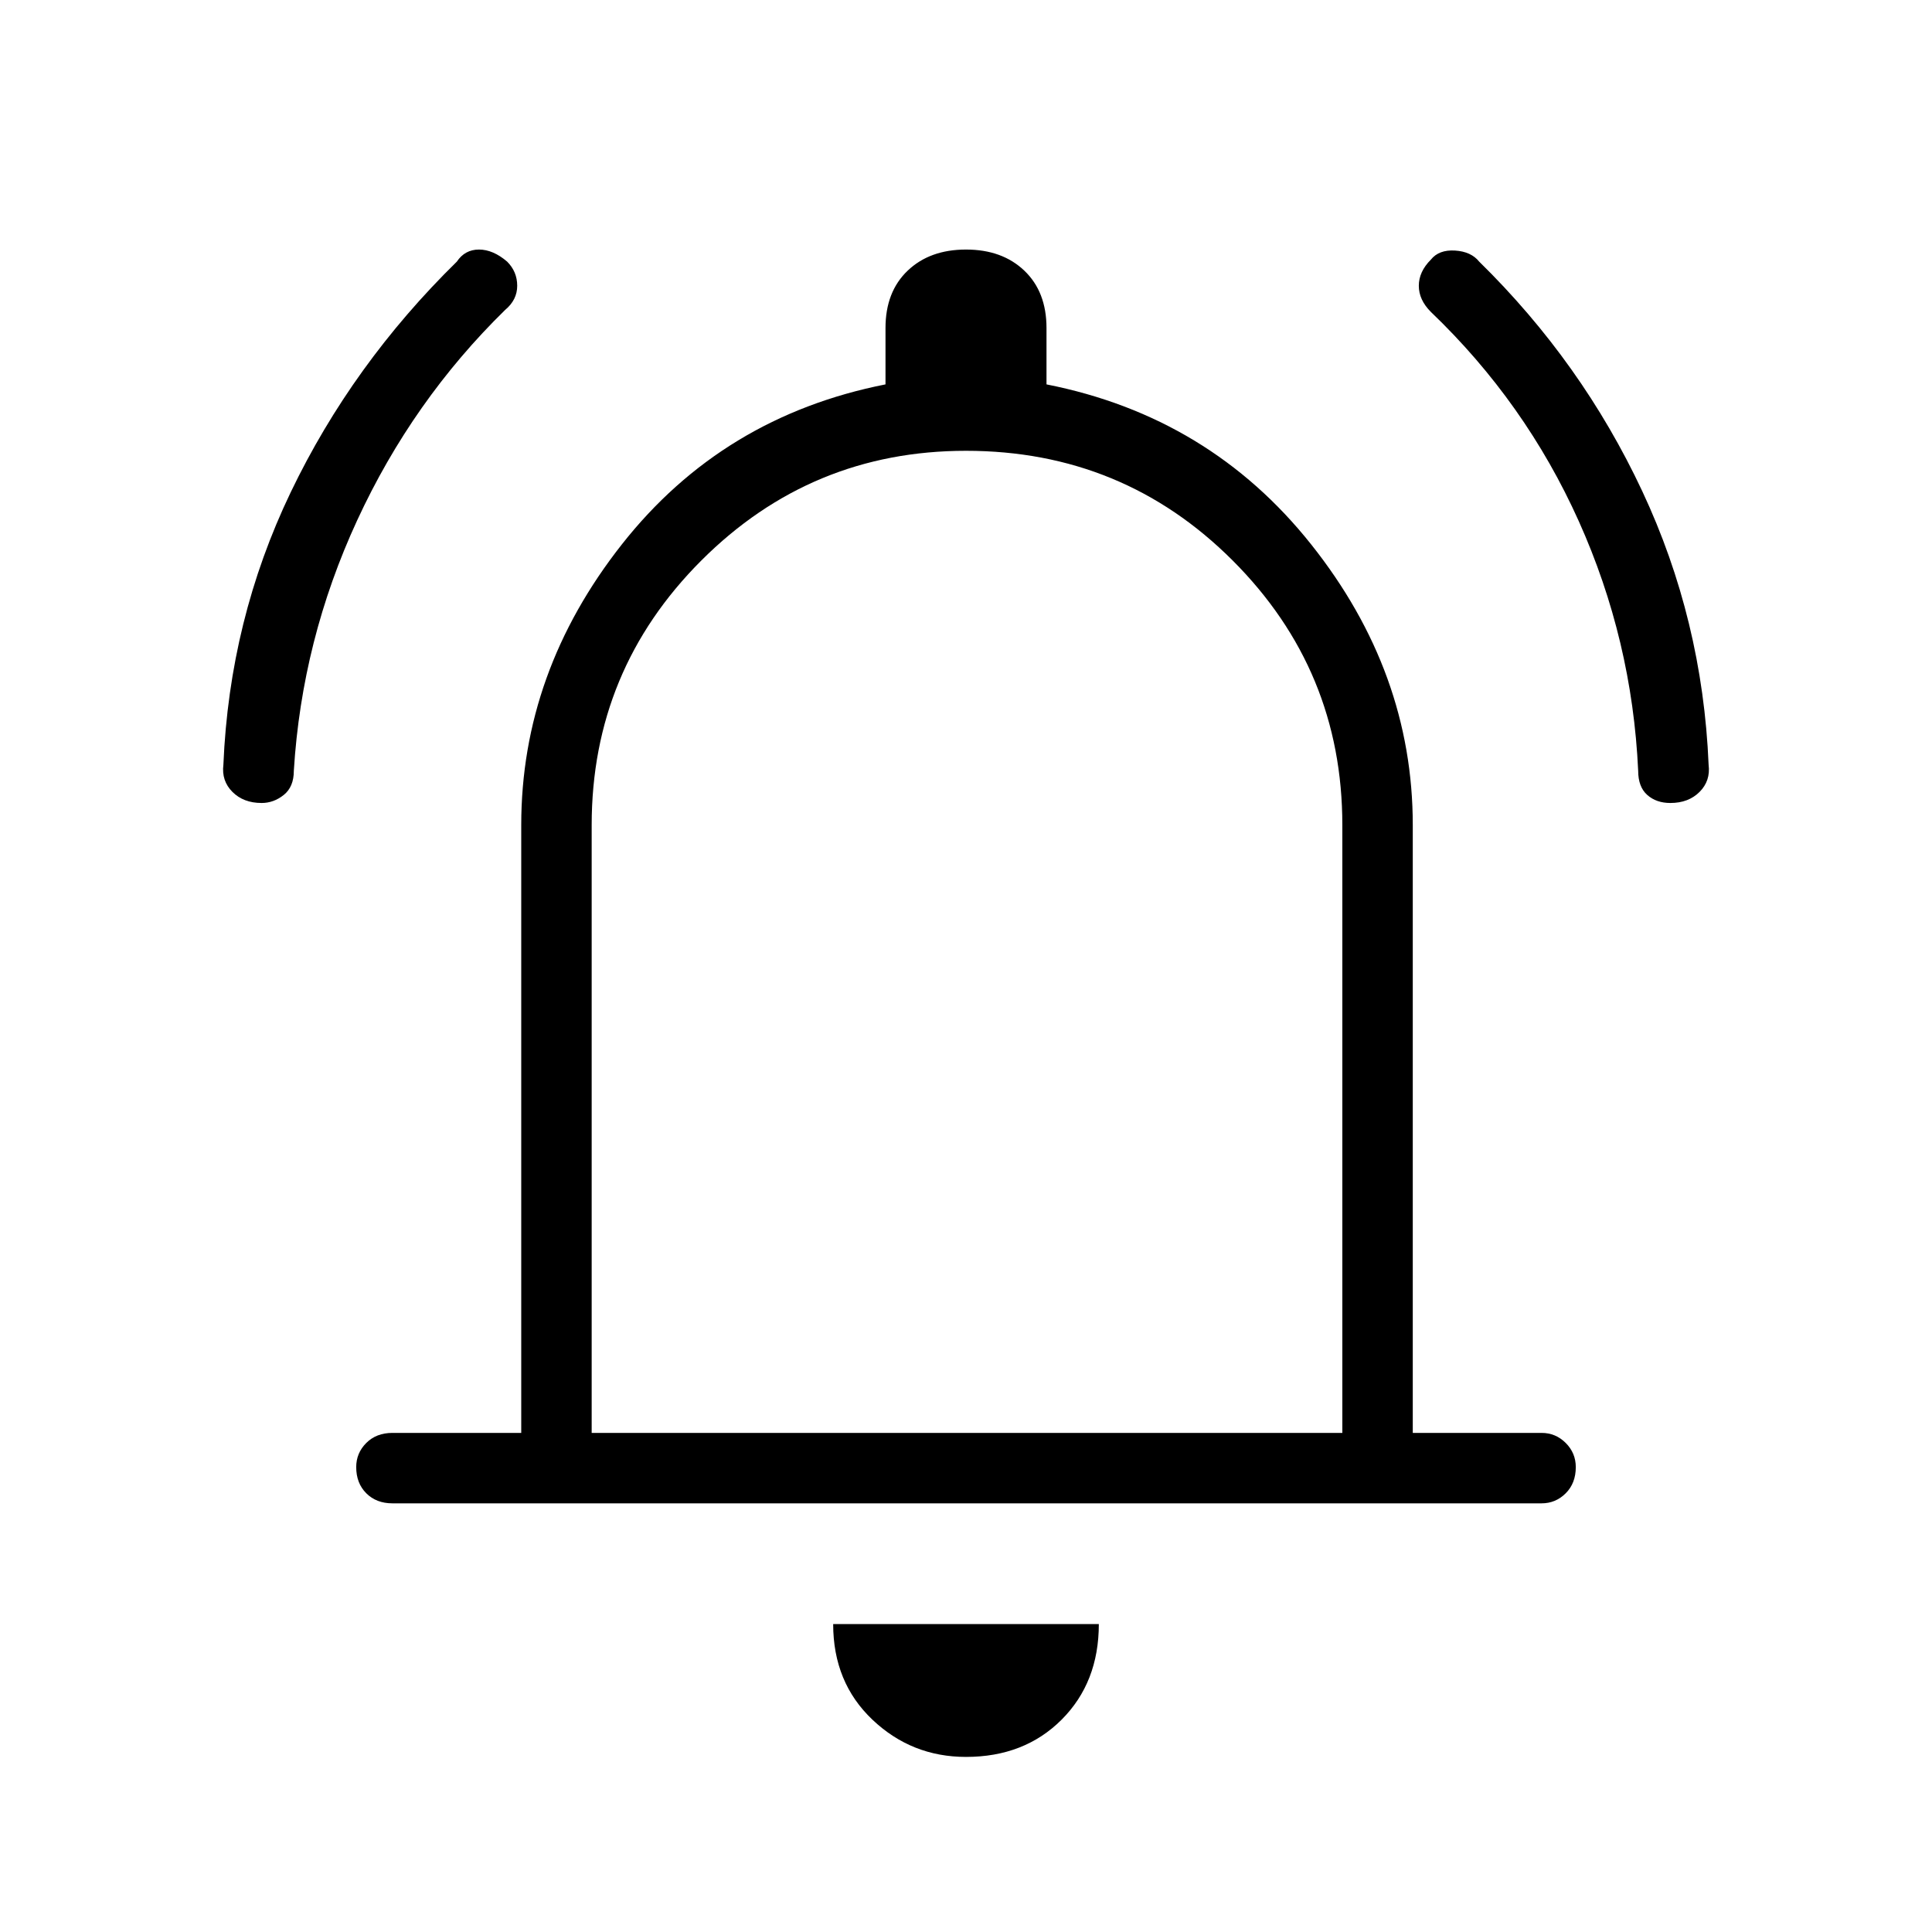 <svg xmlns="http://www.w3.org/2000/svg" height="48" width="48"><path d="M6.5 19.95Q6.05 19.95 5.775 19.675Q5.5 19.4 5.55 19Q5.7 15.4 7.225 12.225Q8.75 9.05 11.35 6.5Q11.55 6.2 11.9 6.2Q12.25 6.2 12.6 6.5Q12.85 6.75 12.85 7.1Q12.85 7.45 12.55 7.7Q10.25 9.95 8.875 12.925Q7.5 15.9 7.3 19.15Q7.3 19.55 7.05 19.75Q6.8 19.95 6.5 19.95ZM41.5 19.95Q41.15 19.95 40.925 19.75Q40.7 19.55 40.7 19.15Q40.55 15.9 39.225 12.95Q37.9 10 35.55 7.75Q35.25 7.45 35.25 7.1Q35.25 6.75 35.55 6.45Q35.75 6.2 36.15 6.225Q36.55 6.25 36.75 6.5Q39.3 9 40.8 12.2Q42.3 15.4 42.45 19Q42.5 19.4 42.225 19.675Q41.95 19.95 41.5 19.95ZM9.75 37.35Q9.35 37.35 9.1 37.1Q8.85 36.85 8.85 36.45Q8.85 36.1 9.1 35.85Q9.35 35.6 9.75 35.6H12.95V20.5Q12.95 16.7 15.45 13.525Q17.95 10.35 22 9.55V8.15Q22 7.25 22.55 6.725Q23.1 6.2 24 6.2Q24.9 6.2 25.45 6.725Q26 7.25 26 8.15V9.55Q30.05 10.35 32.575 13.525Q35.1 16.7 35.1 20.5V35.6H38.3Q38.65 35.6 38.9 35.85Q39.15 36.1 39.15 36.45Q39.15 36.85 38.9 37.1Q38.65 37.35 38.3 37.35ZM24 23.45Q24 23.45 24 23.45Q24 23.45 24 23.45Q24 23.45 24 23.45Q24 23.45 24 23.45ZM24 43.65Q22.65 43.65 21.675 42.725Q20.7 41.8 20.7 40.35H27.3Q27.3 41.8 26.375 42.725Q25.45 43.65 24 43.65ZM14.7 35.6H33.35V20.5Q33.35 16.65 30.625 13.925Q27.9 11.2 24 11.2Q20.15 11.2 17.425 13.925Q14.7 16.65 14.7 20.5Z"/></svg>